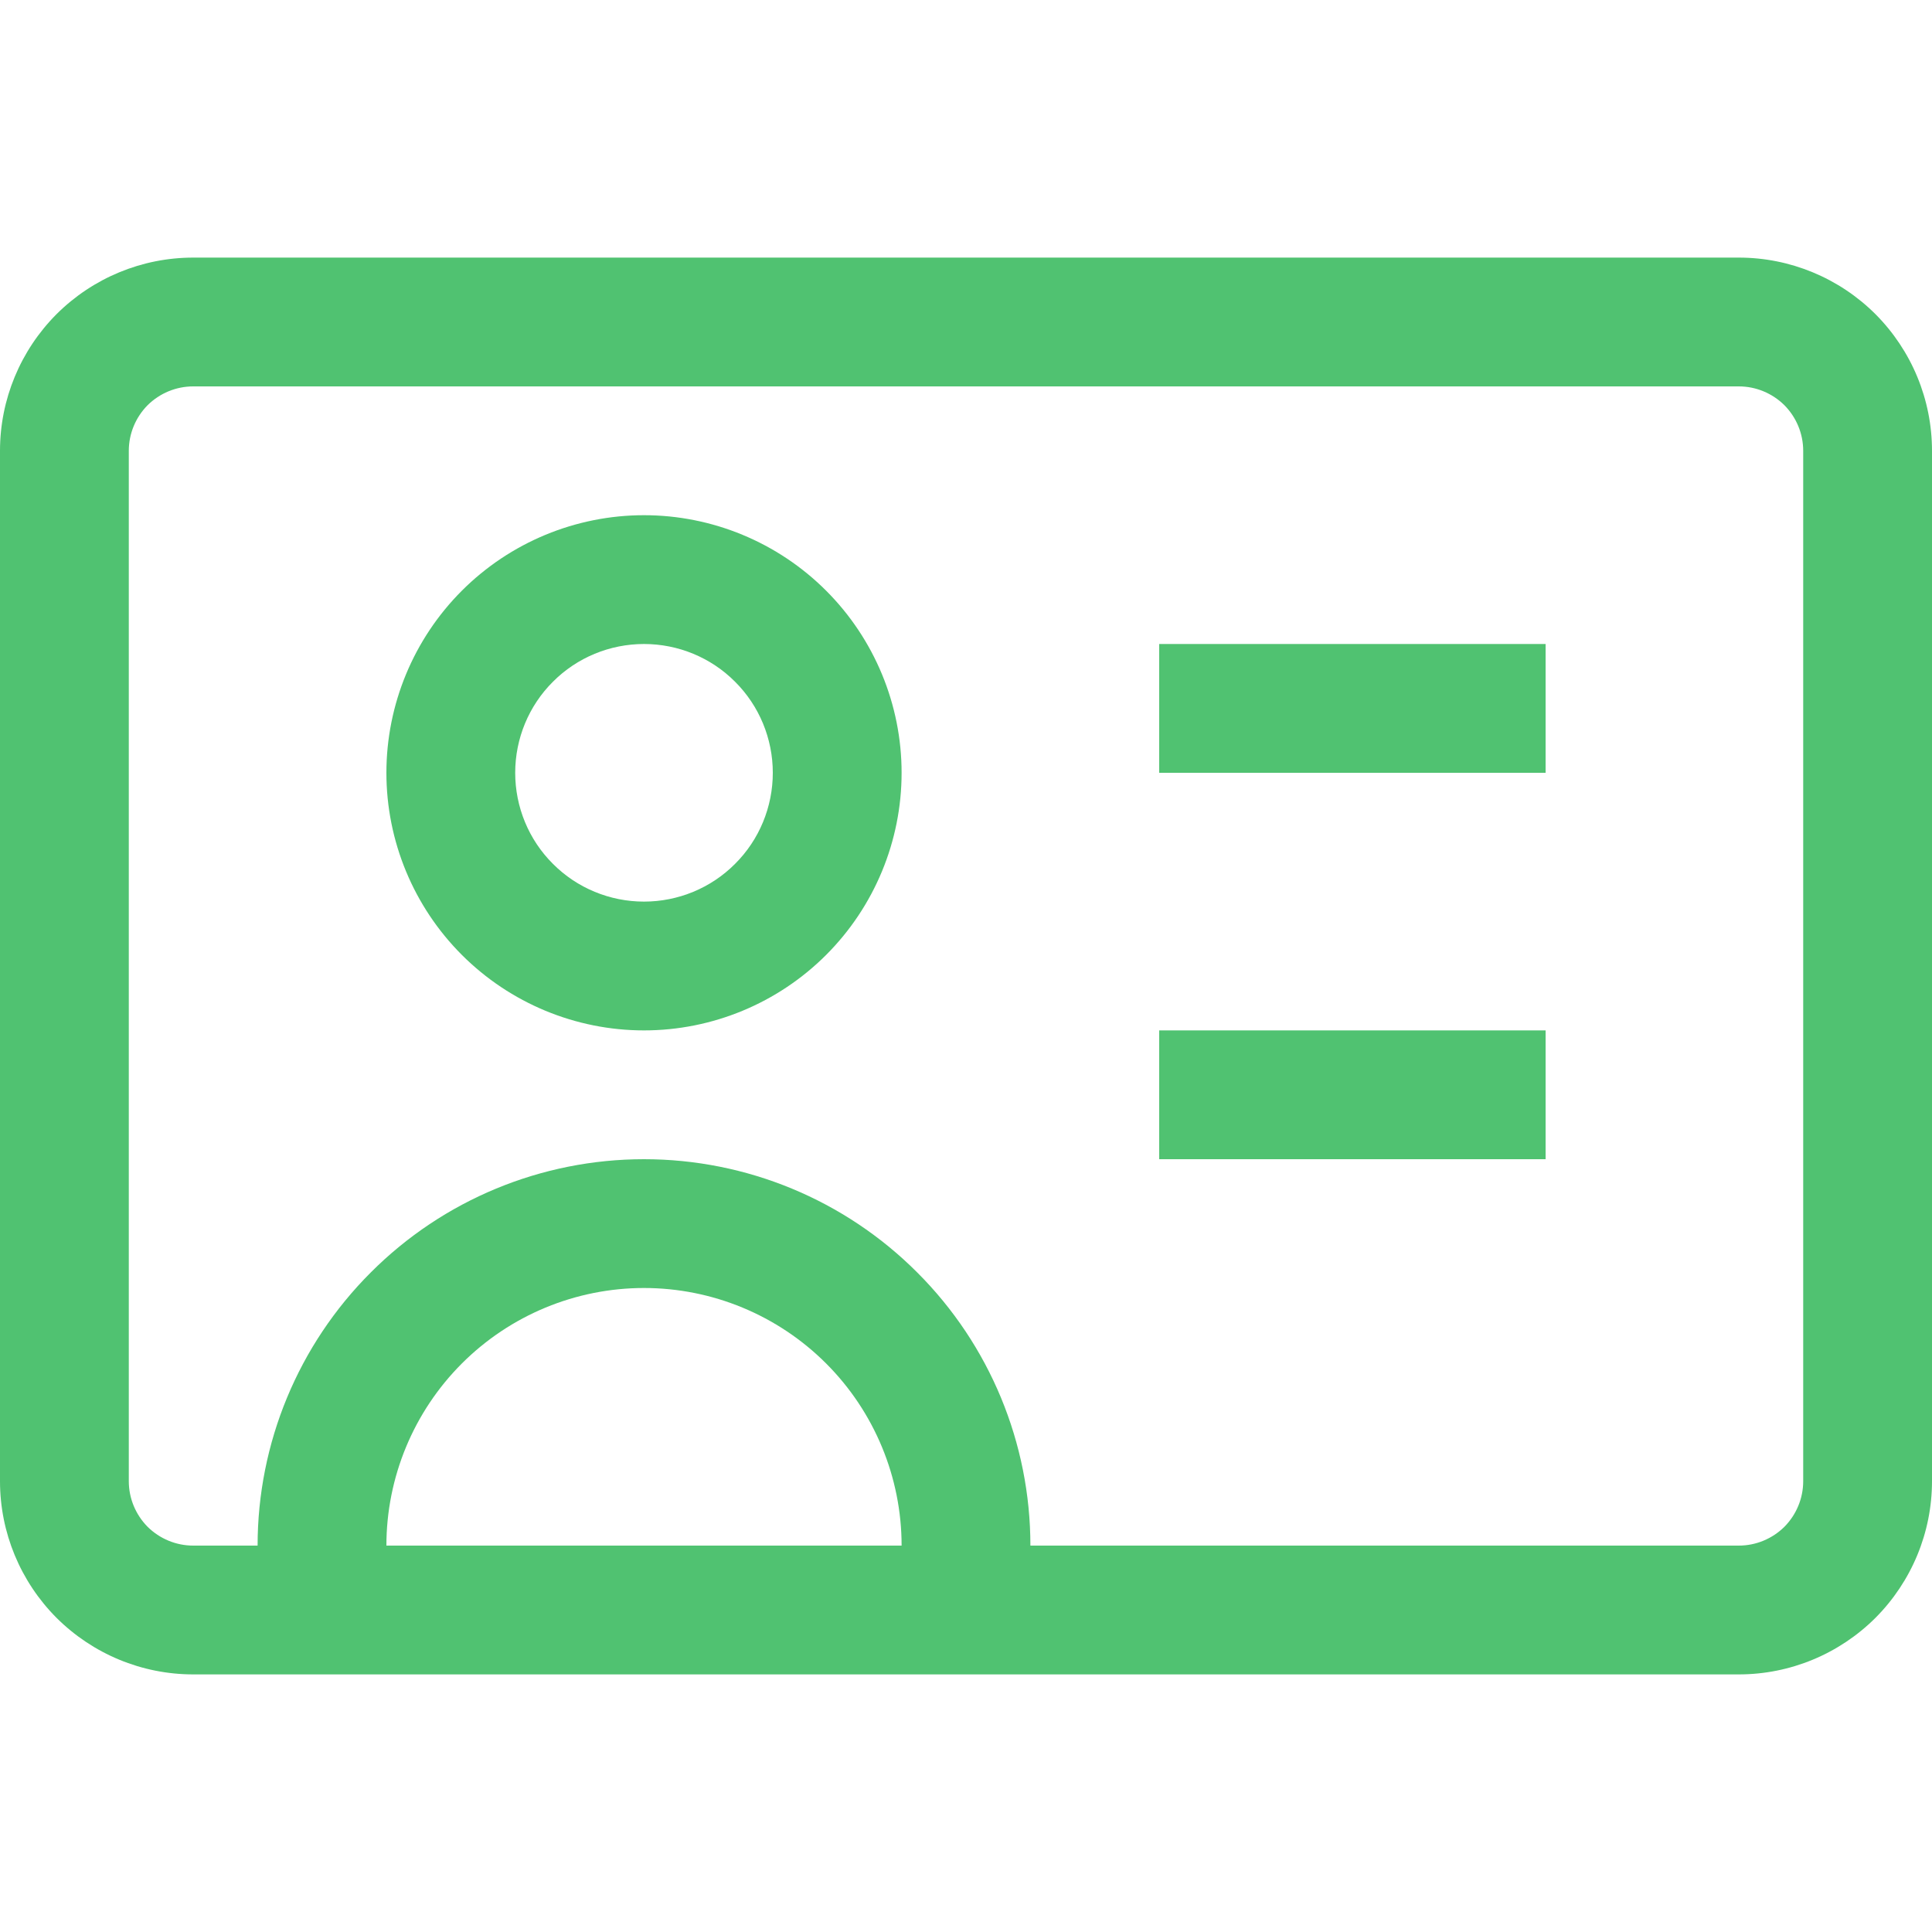 <svg width="15" height="15" viewBox="0 0 15 15" fill="none" xmlns="http://www.w3.org/2000/svg">
<g clip-path="url(#clip0_239_592)">
<path d="M2 12.5V13H3V12.5H2ZM7 12.5V13H8V12.5H7ZM3 12.5V12H2V12.5H3ZM7 12V12.5H8V12H7ZM5 10C5.53 10 6.039 10.211 6.414 10.586C6.789 10.961 7 11.47 7 12H8C8 11.204 7.684 10.441 7.121 9.879C6.559 9.316 5.796 9 5 9V10ZM3 12C3 11.47 3.211 10.961 3.586 10.586C3.961 10.211 4.47 10 5 10V9C4.204 9 3.441 9.316 2.879 9.879C2.316 10.441 2 11.204 2 12H3ZM5 4C4.47 4 3.961 4.211 3.586 4.586C3.211 4.961 3 5.47 3 6H4C4 5.735 4.105 5.48 4.293 5.293C4.48 5.105 4.735 5 5 5V4ZM7 6C7 5.47 6.789 4.961 6.414 4.586C6.039 4.211 5.53 4 5 4V5C5.265 5 5.52 5.105 5.707 5.293C5.895 5.48 6 5.735 6 6H7ZM5 8C5.53 8 6.039 7.789 6.414 7.414C6.789 7.039 7 6.53 7 6H6C6 6.265 5.895 6.52 5.707 6.707C5.52 6.895 5.265 7 5 7V8ZM5 7C4.735 7 4.48 6.895 4.293 6.707C4.105 6.52 4 6.265 4 6H3C3 6.53 3.211 7.039 3.586 7.414C3.961 7.789 4.47 8 5 8V7ZM1.5 3H13.5V2H1.5V3ZM14 3.5V11.5H15V3.5H14ZM13.5 12H1.5V13H13.5V12ZM1 11.5V3.5H0V11.5H1ZM1.5 12C1.367 12 1.24 11.947 1.146 11.854C1.053 11.76 1 11.633 1 11.5H0C0 11.898 0.158 12.279 0.439 12.561C0.721 12.842 1.102 13 1.5 13V12ZM14 11.5C14 11.633 13.947 11.76 13.854 11.854C13.76 11.947 13.633 12 13.5 12V13C13.898 13 14.279 12.842 14.561 12.561C14.842 12.279 15 11.898 15 11.5H14ZM13.5 3C13.633 3 13.76 3.053 13.854 3.146C13.947 3.24 14 3.367 14 3.5H15C15 3.102 14.842 2.721 14.561 2.439C14.279 2.158 13.898 2 13.5 2V3ZM1.5 2C1.102 2 0.721 2.158 0.439 2.439C0.158 2.721 0 3.102 0 3.5H1C1 3.367 1.053 3.24 1.146 3.146C1.24 3.053 1.367 3 1.5 3V2ZM9 6H12V5H9V6ZM9 9H12V8H9V9Z" fill="#50C271"/>
</g>
<defs>
<clipPath id="clip0_239_592">
<rect width="15" height="15" fill="white"/>
</clipPath>
</defs>
</svg>
